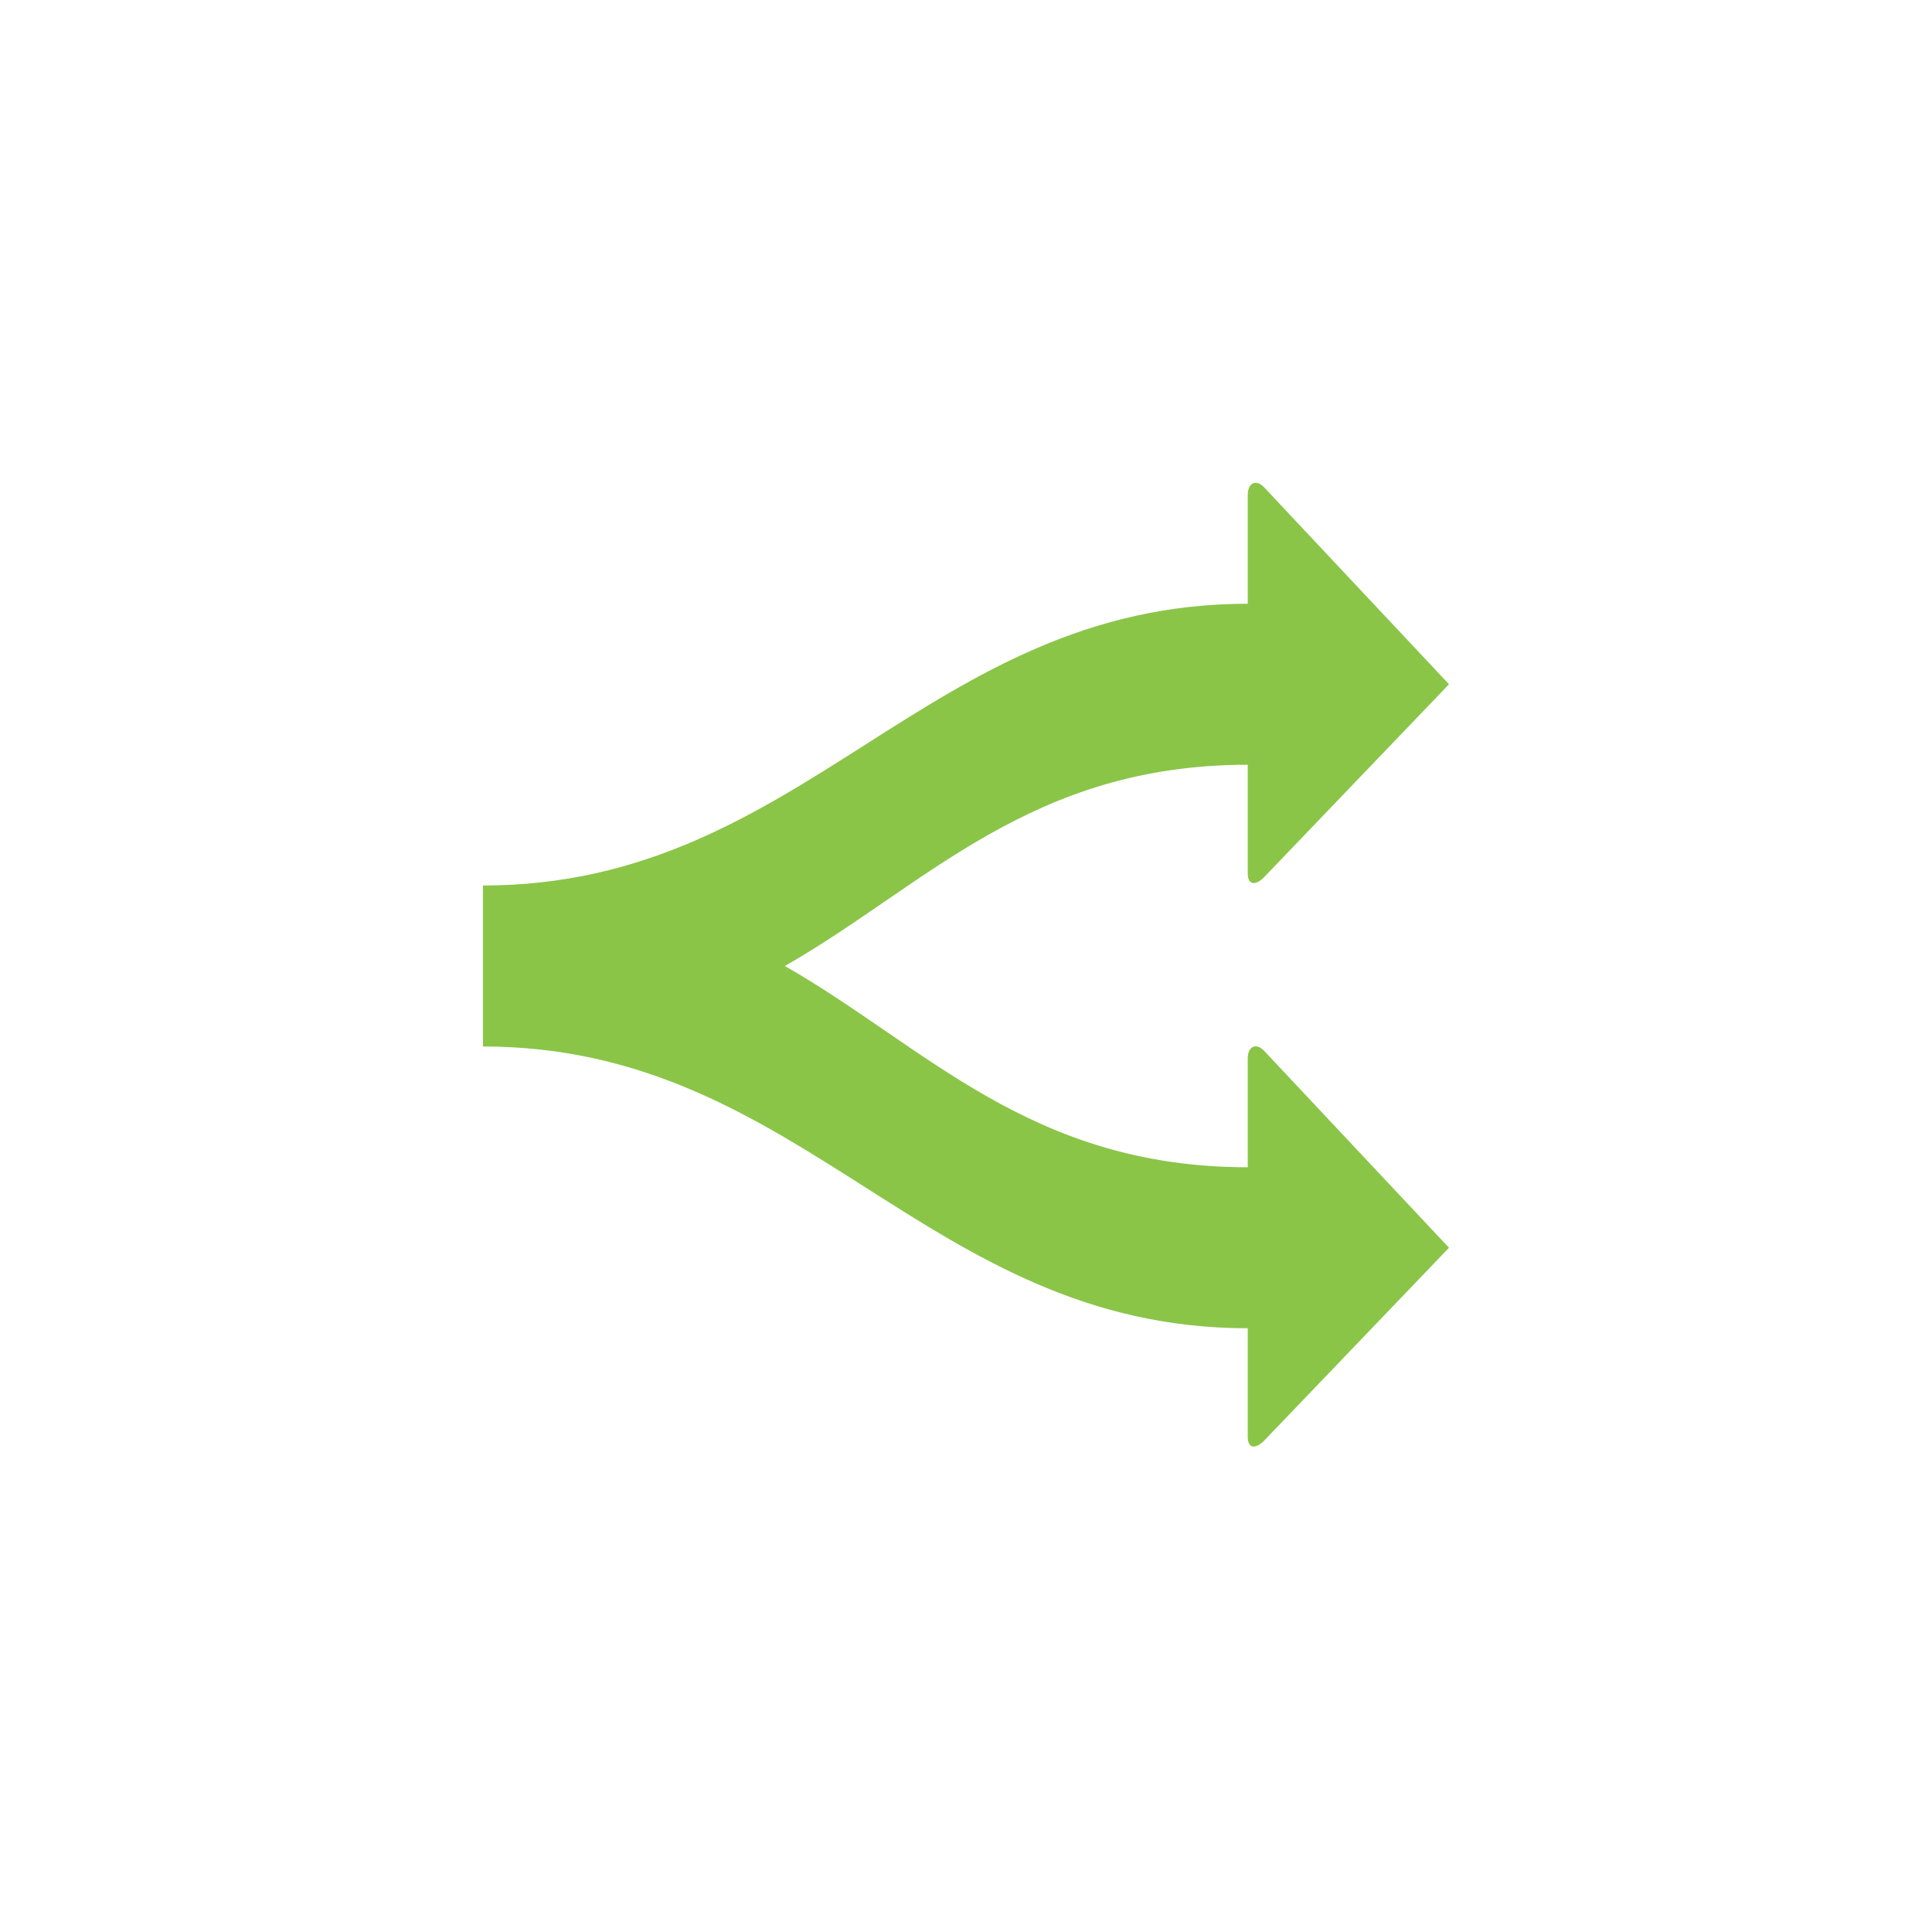 <?xml version="1.0" encoding="utf-8"?>
<!-- Generator: Adobe Illustrator 17.1.0, SVG Export Plug-In . SVG Version: 6.00 Build 0)  -->
<!DOCTYPE svg PUBLIC "-//W3C//DTD SVG 1.1//EN" "http://www.w3.org/Graphics/SVG/1.1/DTD/svg11.dtd">
<svg version="1.1" id="Layer_1" xmlns="http://www.w3.org/2000/svg" xmlns:xlink="http://www.w3.org/1999/xlink" x="0px" y="0px"
	 viewBox="0 0 48 48" enable-background="new 0 0 48 48" xml:space="preserve">
<g>
<path fill="#8AC548" d="M31,26.3V29c-5.4,0-8-3-11.5-5c3.5-2,6.1-5,11.5-5v2.7c0,0.3,0.2,0.3,0.4,0.1L36,17l-4.6-4.9
	C31.2,11.9,31,12,31,12.3V15c-8,0-11,7-19,7v4c8,0,11,7,19,7v0v2.7c0,0.3,0.2,0.3,0.4,0.1L36,31l-4.6-4.9C31.2,25.9,31,26,31,26.3z"
	/>
<rect fill="none" width="48" height="48" fill-opacity="0" />
</g>
</svg>
